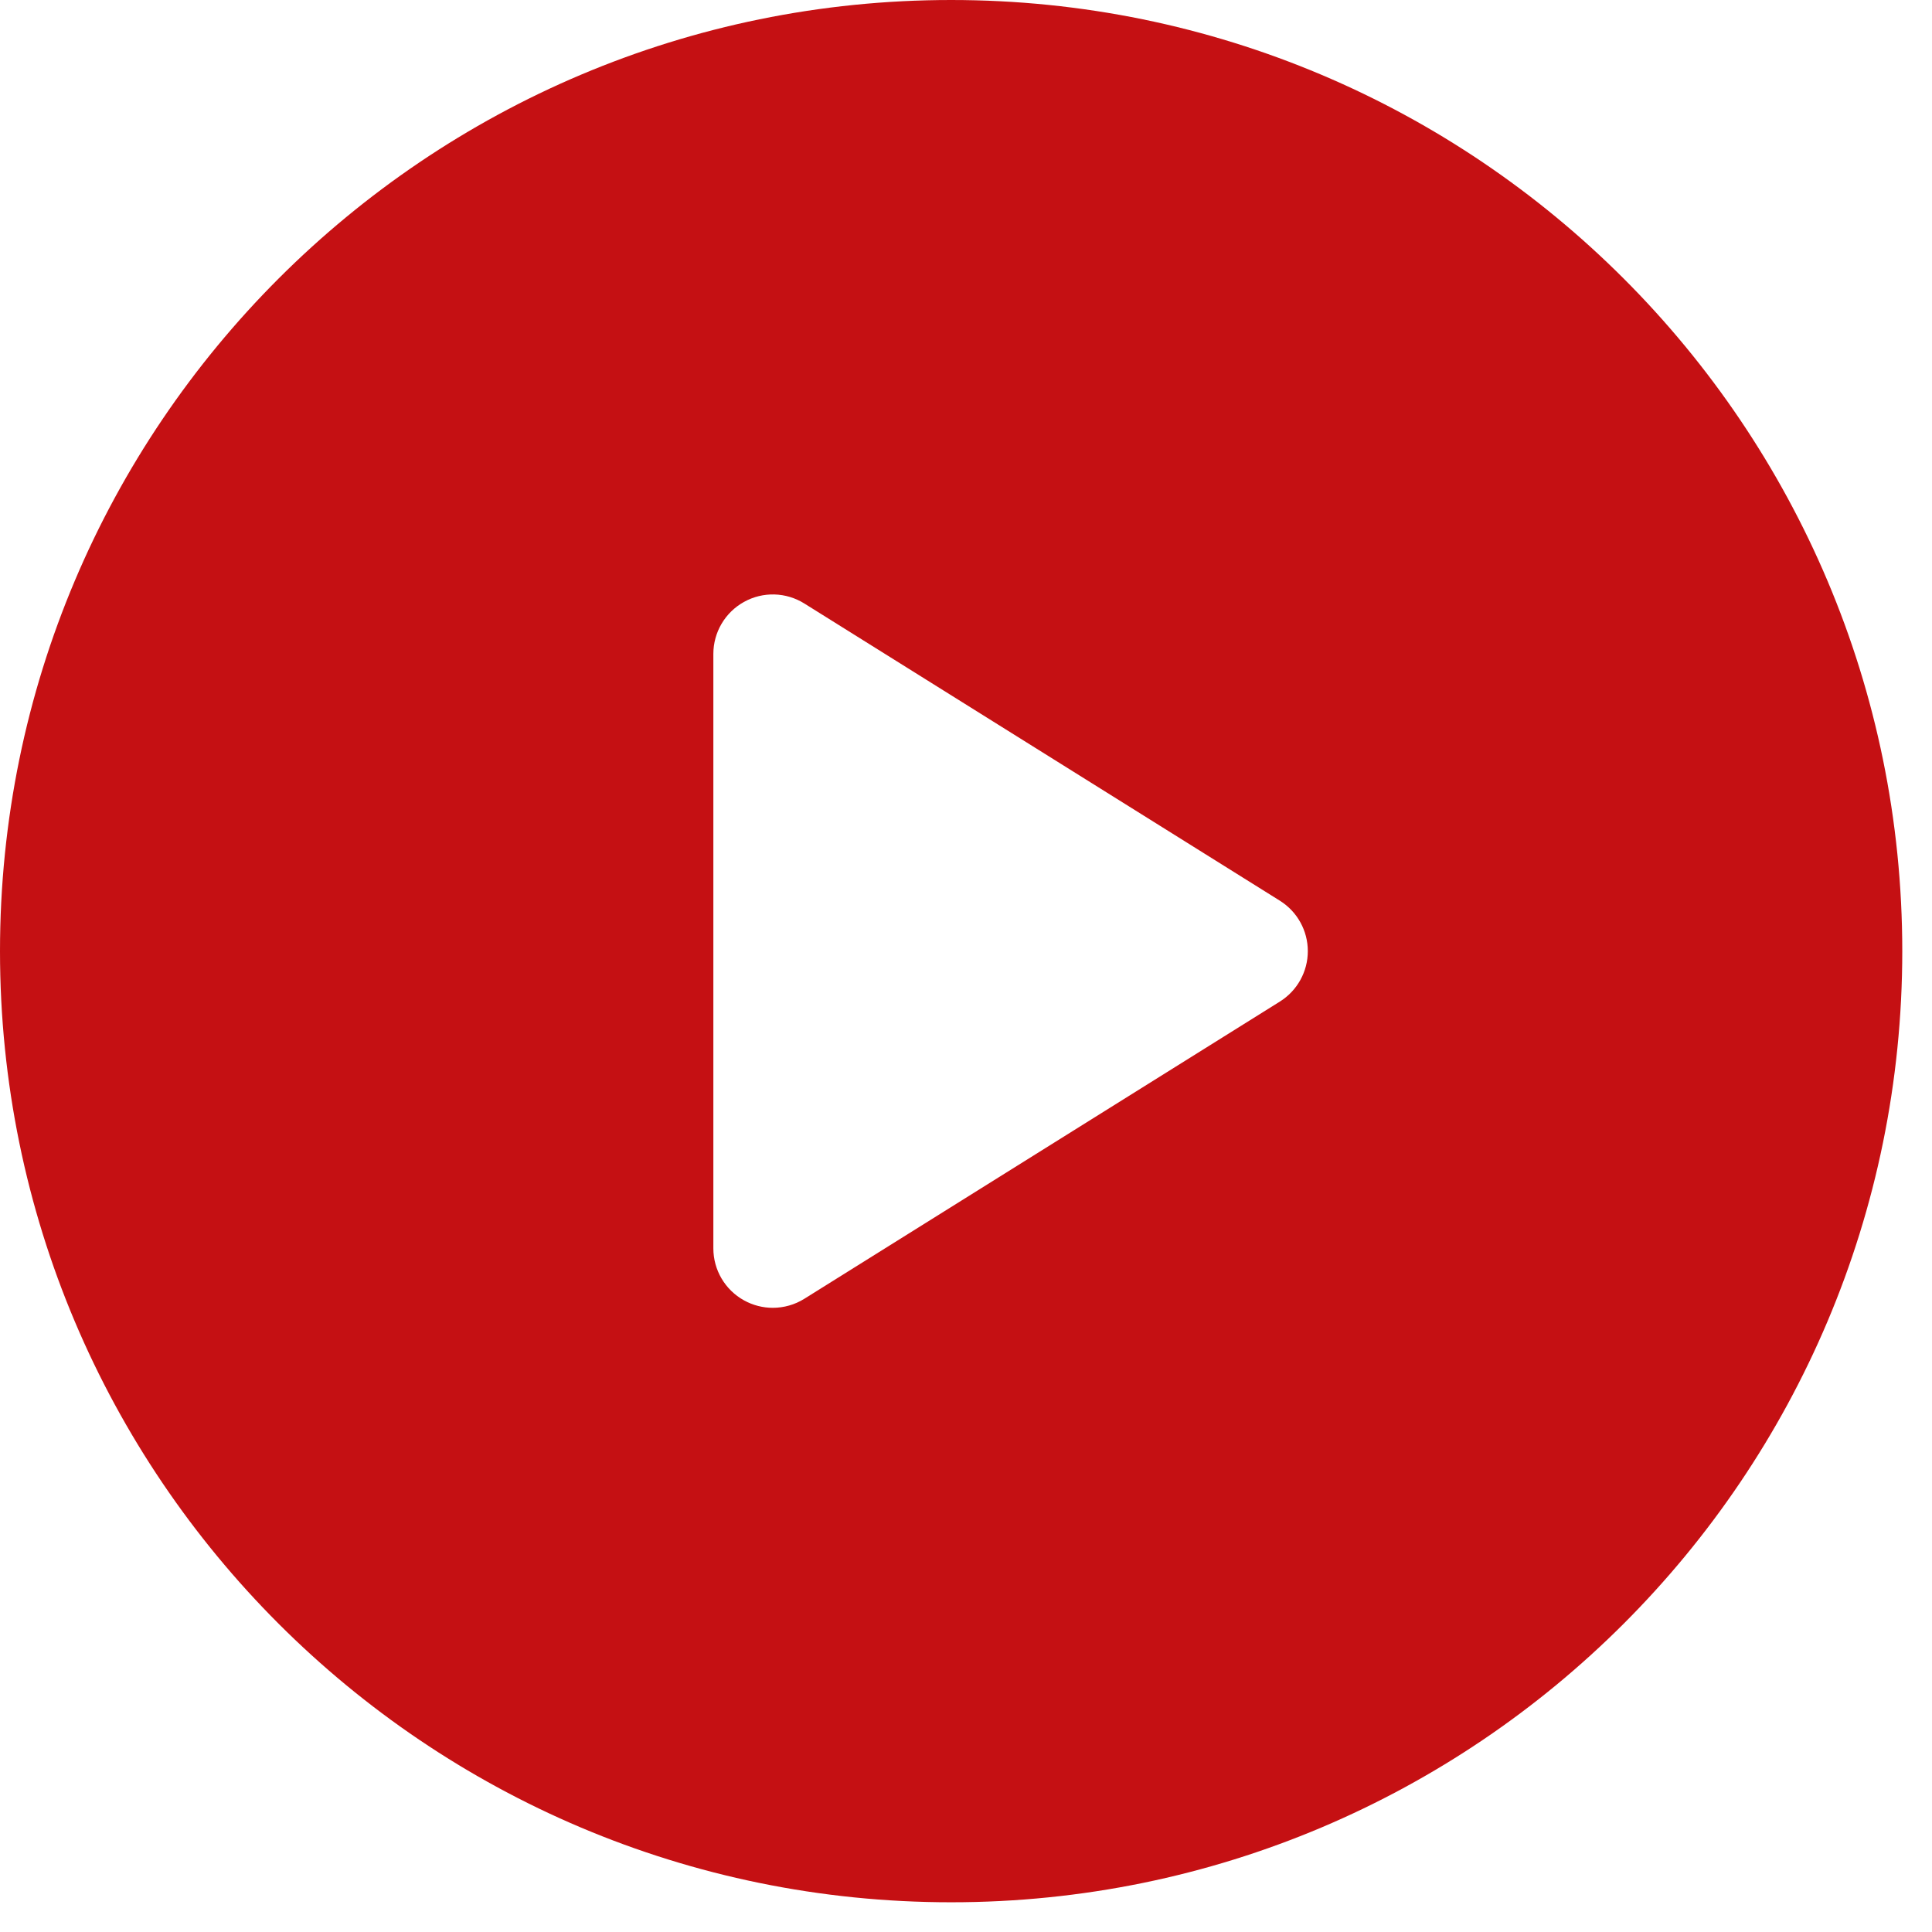 <?xml version="1.0" encoding="UTF-8"?>
<svg id="play" viewBox="0 0 39 39" version="1.1" xmlns="http://www.w3.org/2000/svg" xmlns:xlink="http://www.w3.org/1999/xlink">
    <!--  51.2 (57519) -  -->
    <title>play</title>
    <desc>By RummyCulture.</desc>
    <defs></defs>
    <g id="play" stroke="none" stroke-width="1" fill="none" fill-rule="evenodd">
        <path d="M19.2,0 C8.596,0 0,8.596 0,19.2 C0,29.804 8.596,38.4 19.2,38.4 C29.804,38.4 38.4,29.804 38.4,19.2 C38.4,8.596 29.804,0 19.2,0 Z M25.836,20.218 L16.236,26.218 C16.042,26.339 15.821,26.4 15.6,26.4 C15.4,26.4 15.2,26.35 15.018,26.249 C14.637,26.038 14.4,25.637 14.4,25.2 L14.4,13.2 C14.4,12.764 14.637,12.362 15.018,12.151 C15.4,11.938 15.866,11.951 16.236,12.182 L25.836,18.182 C26.187,18.402 26.4,18.786 26.4,19.2 C26.4,19.614 26.187,19.998 25.836,20.218 Z" id="Shape" fill="#C51013" fill-rule="nonzero"></path>
    </g>
</svg>

